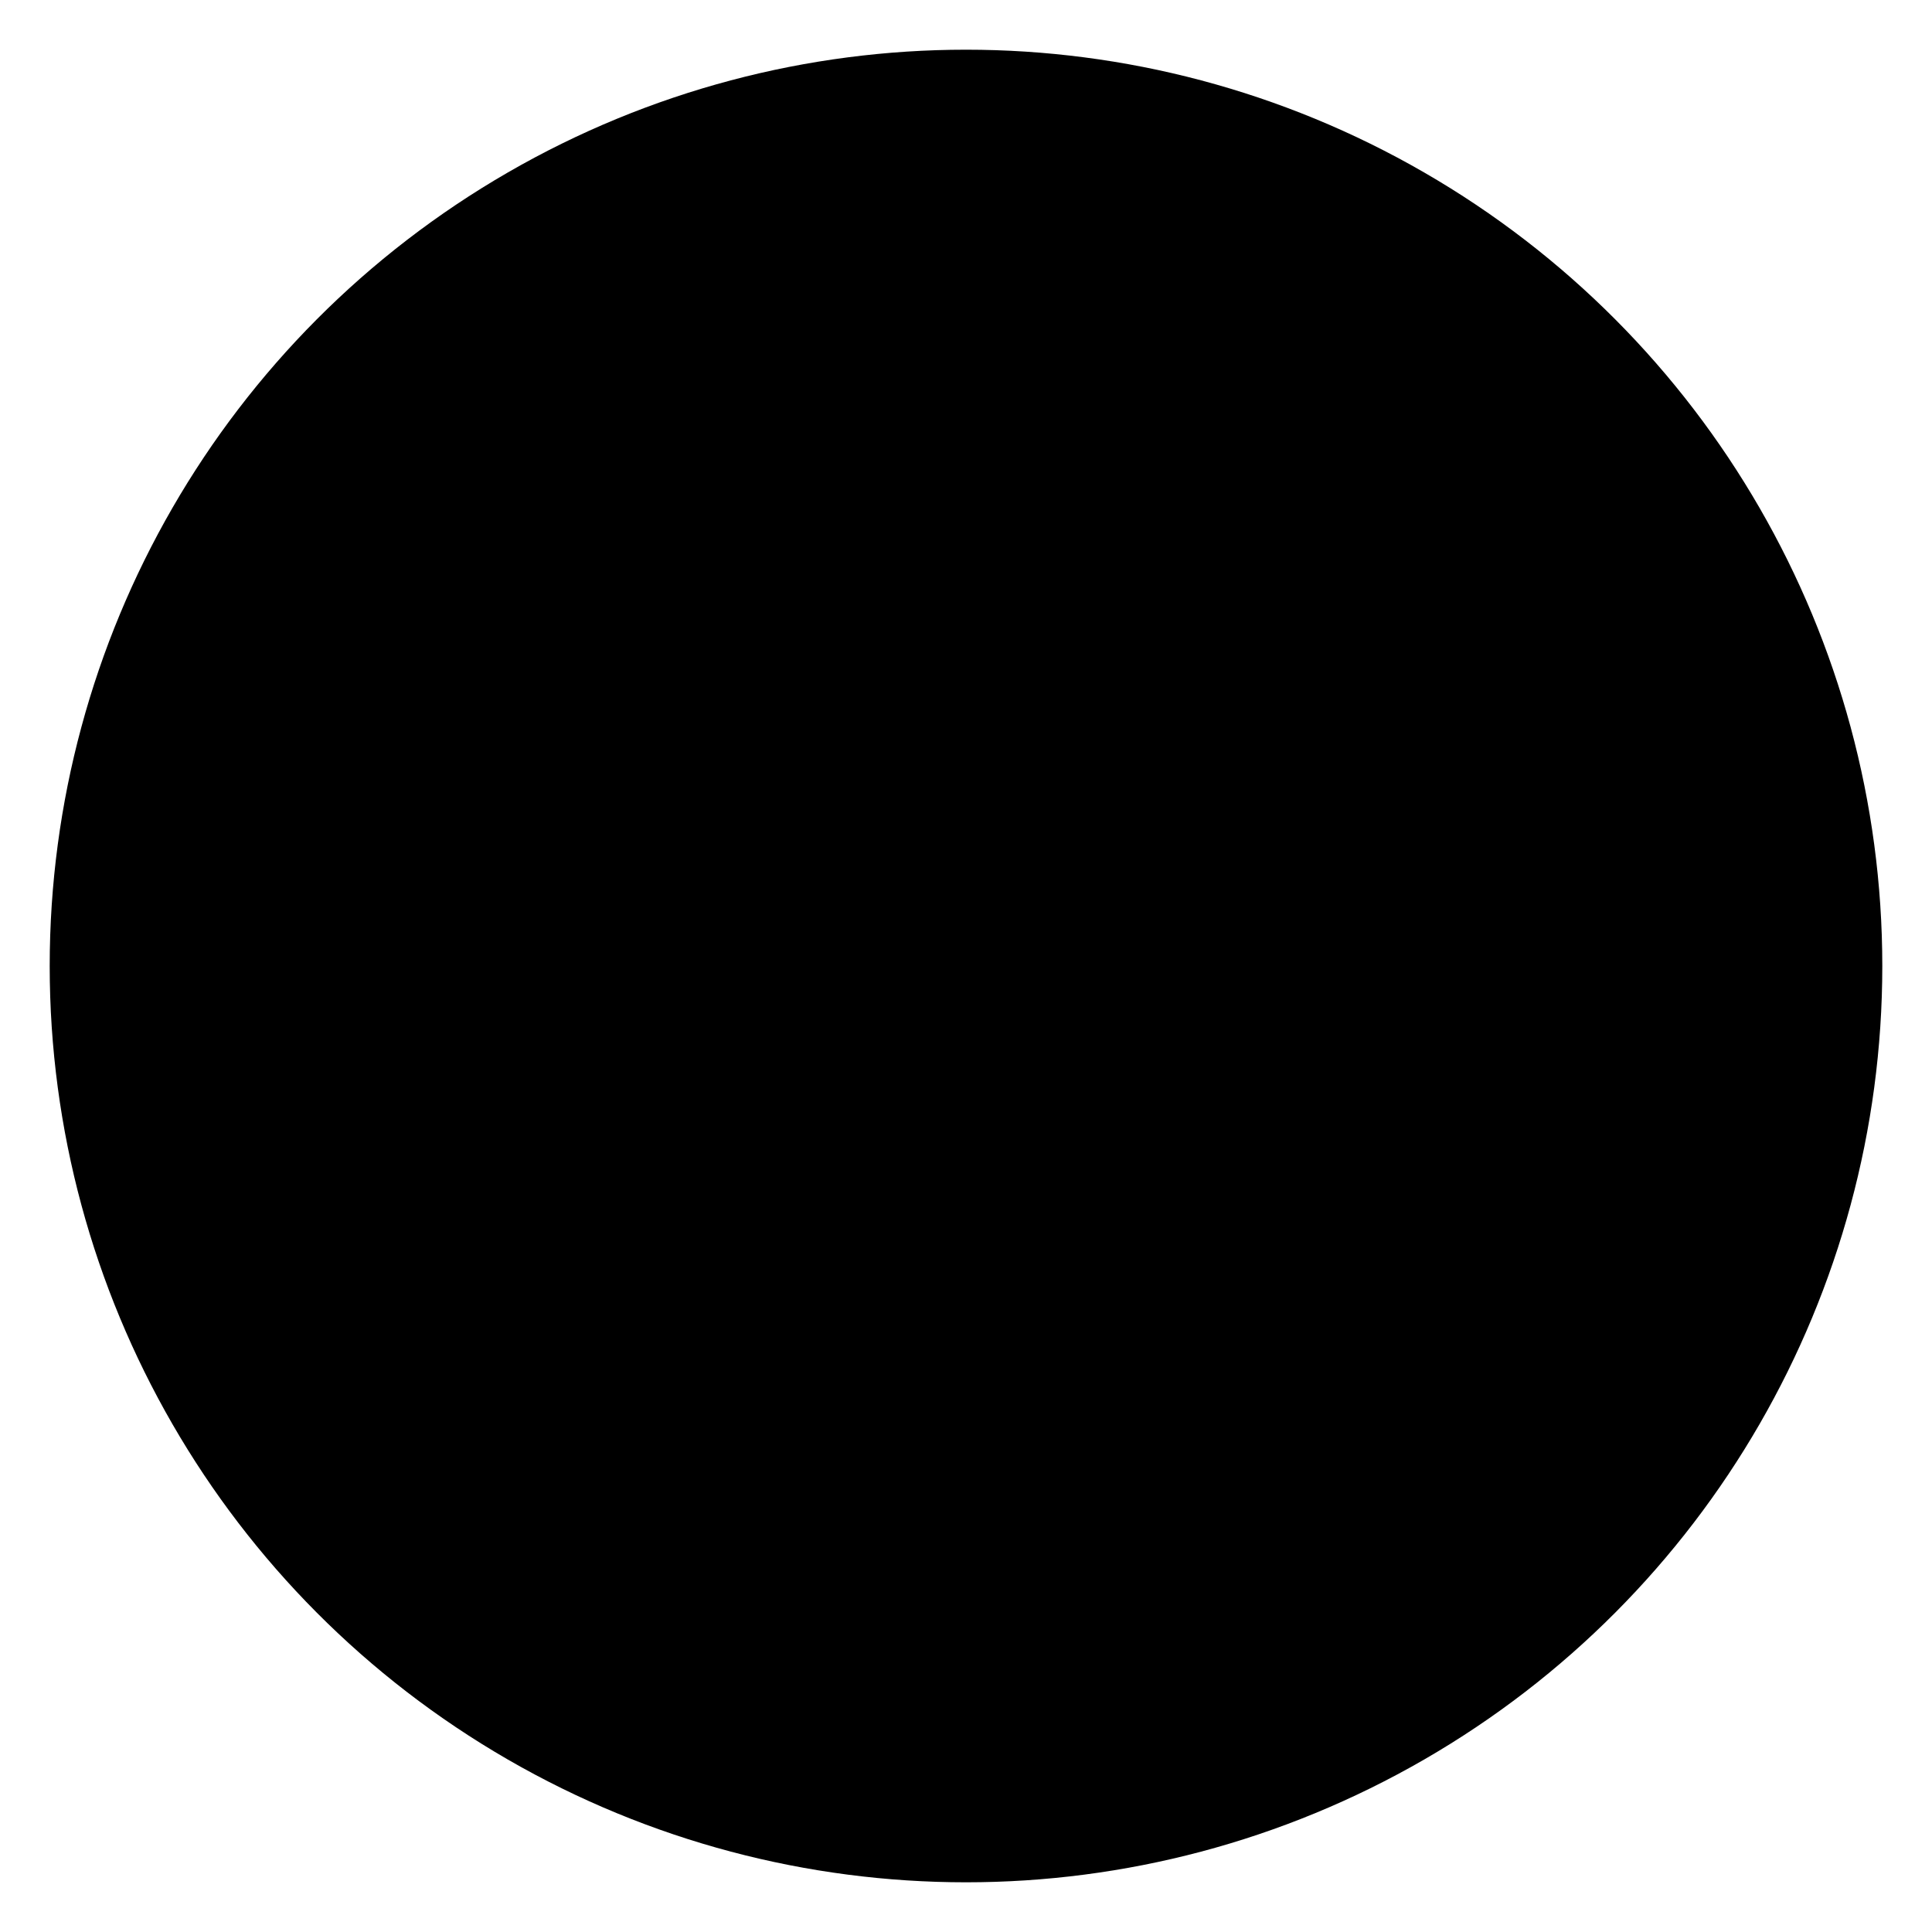 <?xml version="1.0" encoding="UTF-8"?>
<?xml-stylesheet href="daySvgStyle.css" type="text/css"?><svg xmlns="http://www.w3.org/2000/svg" version="1.2" baseProfile="tiny" xml:space="preserve" style="shape-rendering:geometricPrecision; fill-rule:evenodd;" width="6.22mm" height="6.22mm" viewBox="-3.13 -3.11 6.22 6.22">
  <title>RDOSTA02</title>
  <desc>radio station</desc>
  <rect class="symbolBox layout" fill="none" x="-2.97" y="-2.95" height="5.9" width="5.9"/>
  <rect class="svgBox layout" fill="none" x="-2.97" y="-2.95" height="5.9" width="5.9"/>
  <circle class="f0 sCHMGD" style="stroke-width: 0.32;" cx="-0.02" cy="0" r="2.95"/>
  <circle class="pivotPoint layout" fill="none" cx="0" cy="0" r="1"/>
</svg>
